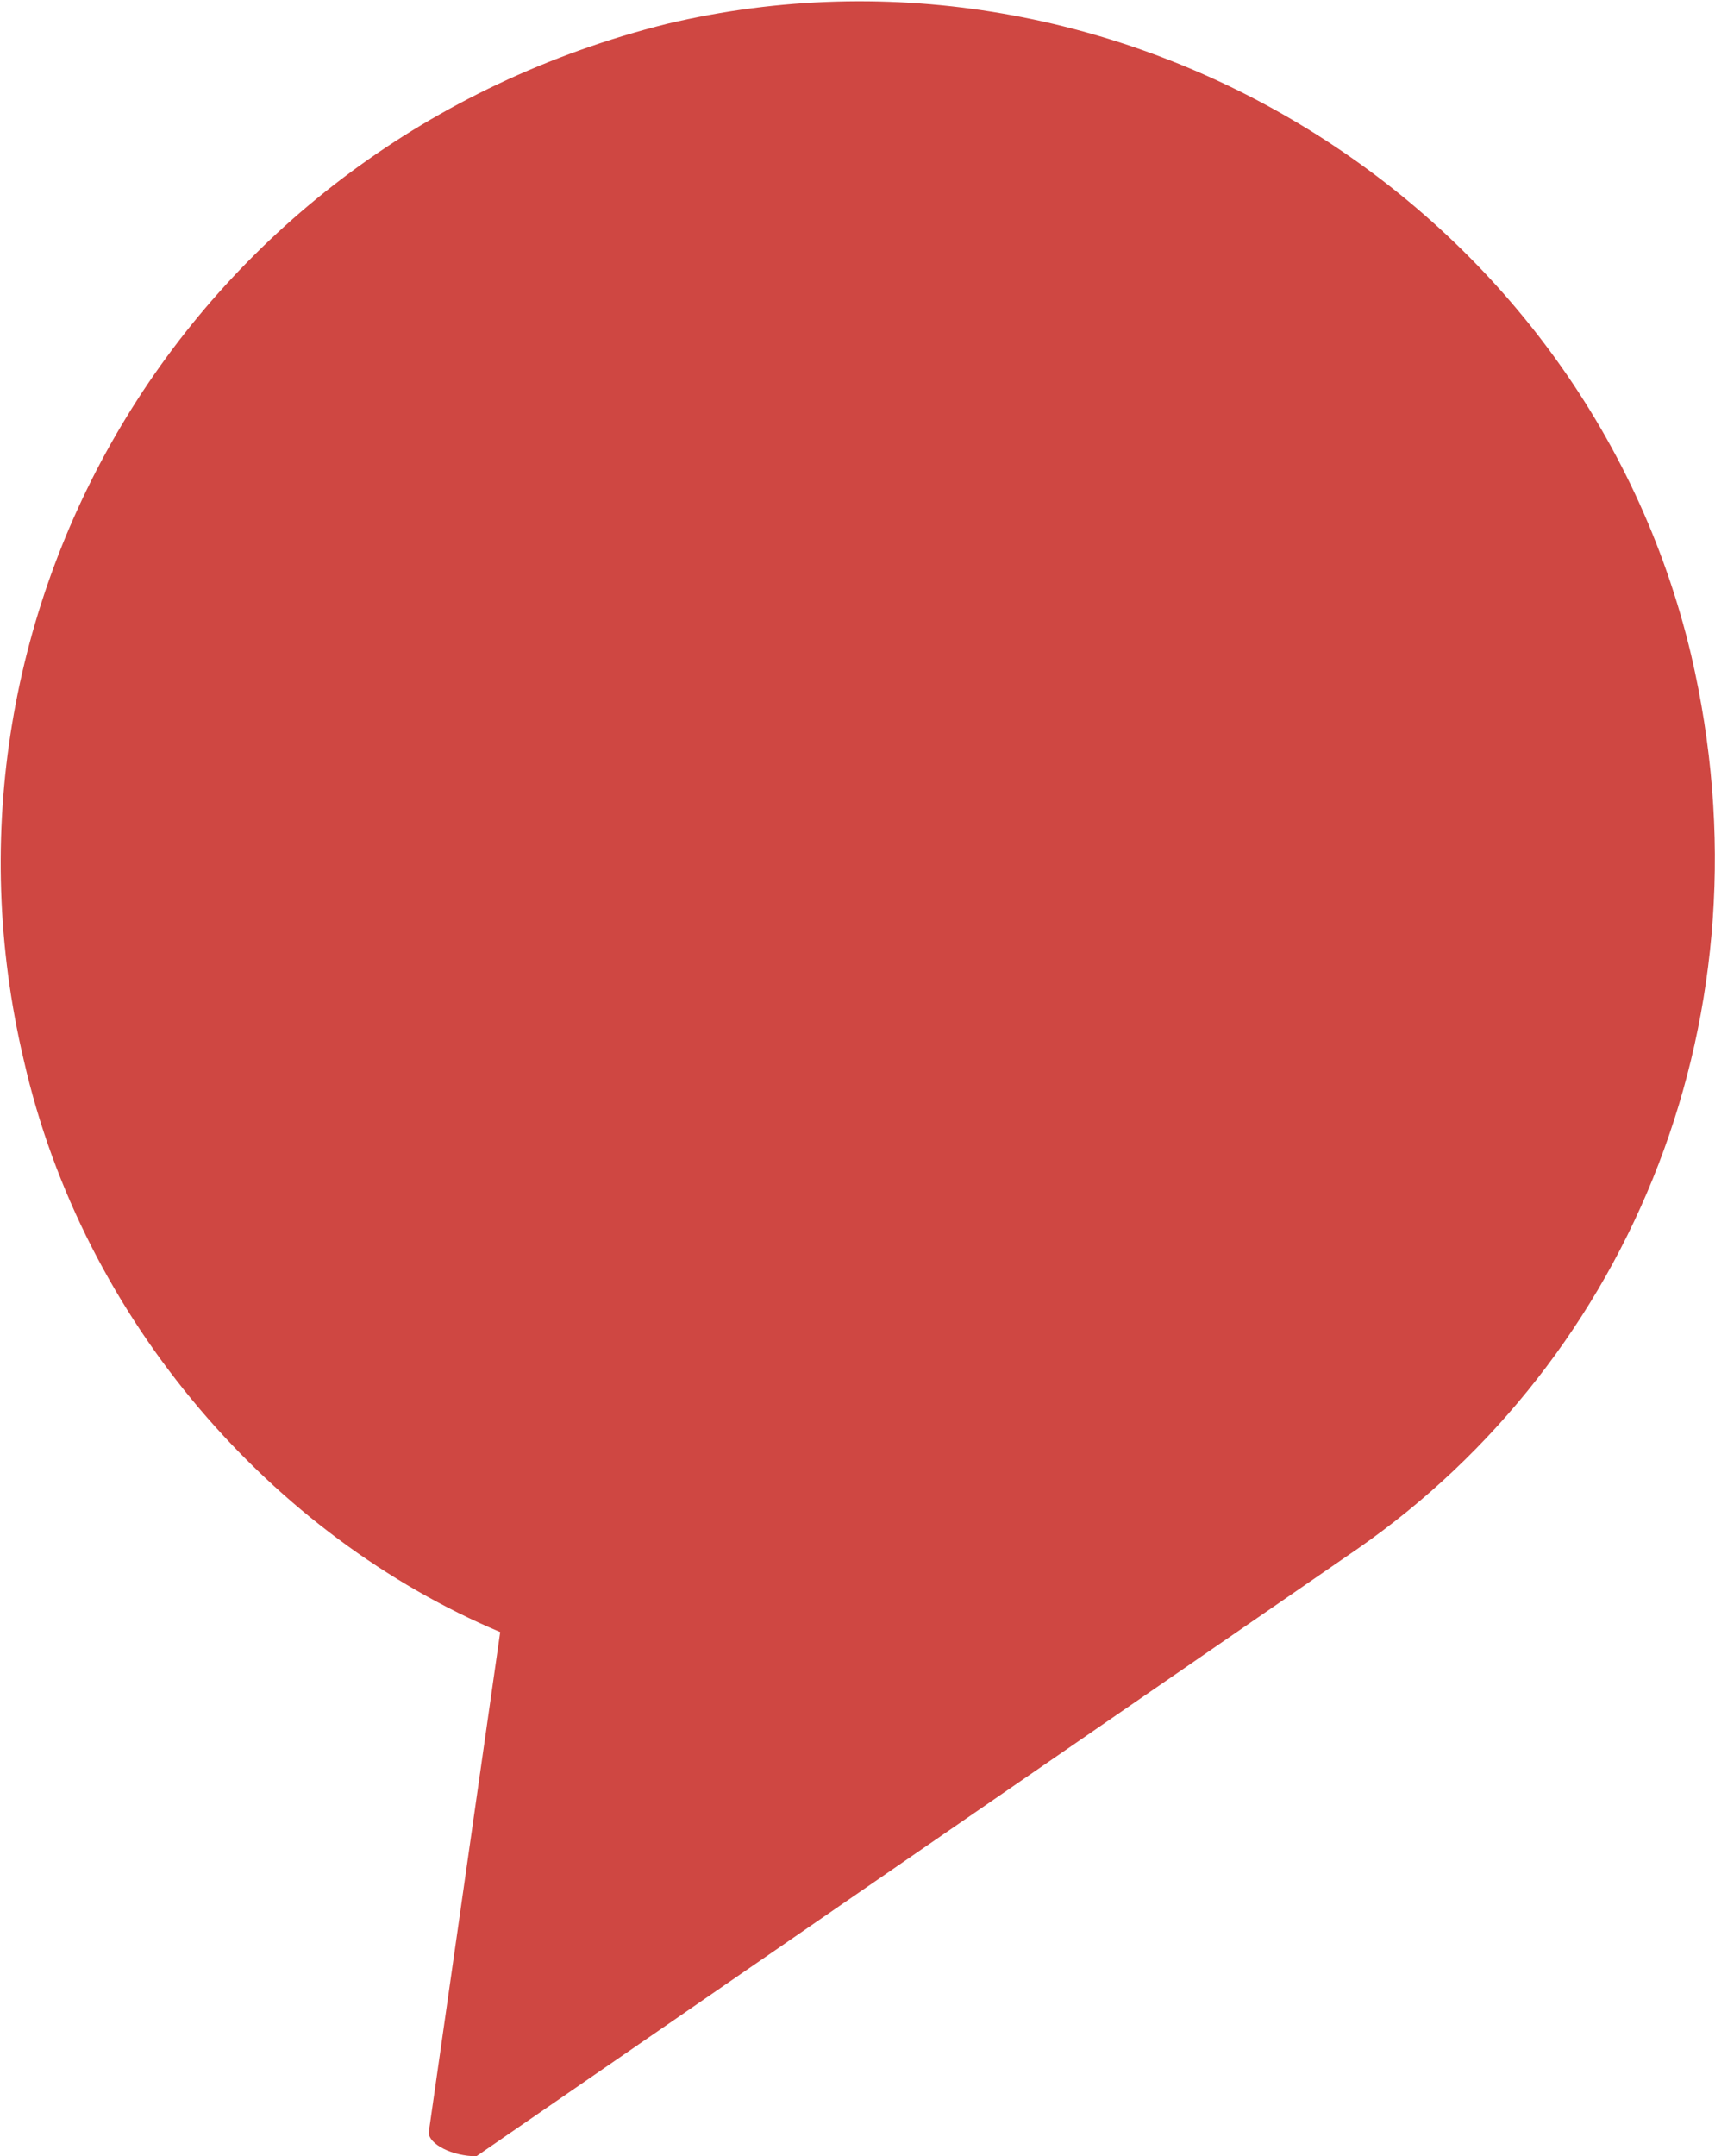 <?xml version="1.0" encoding="utf-8"?>
<!-- Generator: Adobe Illustrator 19.0.0, SVG Export Plug-In . SVG Version: 6.00 Build 0)  -->
<svg version="1.1" id="Camada_1" xmlns="http://www.w3.org/2000/svg" xmlns:xlink="http://www.w3.org/1999/xlink" x="0px" y="0px"
	 width="14.4px" height="18.1px" viewBox="-16 18.9 14.4 18.1" style="enable-background:new -16 18.9 14.4 18.1;"
	 xml:space="preserve">
<style type="text/css">
	.st0{fill:#CF4742;}
</style>
<path class="st0" d="M-12.4,36.8c0,0.1,0.2,0.2,0.4,0.2l7.4-5.1c2.3-1.6,3.5-4.5,2.8-7.5c-0.9-3.8-4.8-6.2-8.6-5.3
	c-4,1-6.3,4.9-5.4,8.7c0.5,2.2,2.1,4,4,4.8L-12.4,36.8z"/>
</svg>
